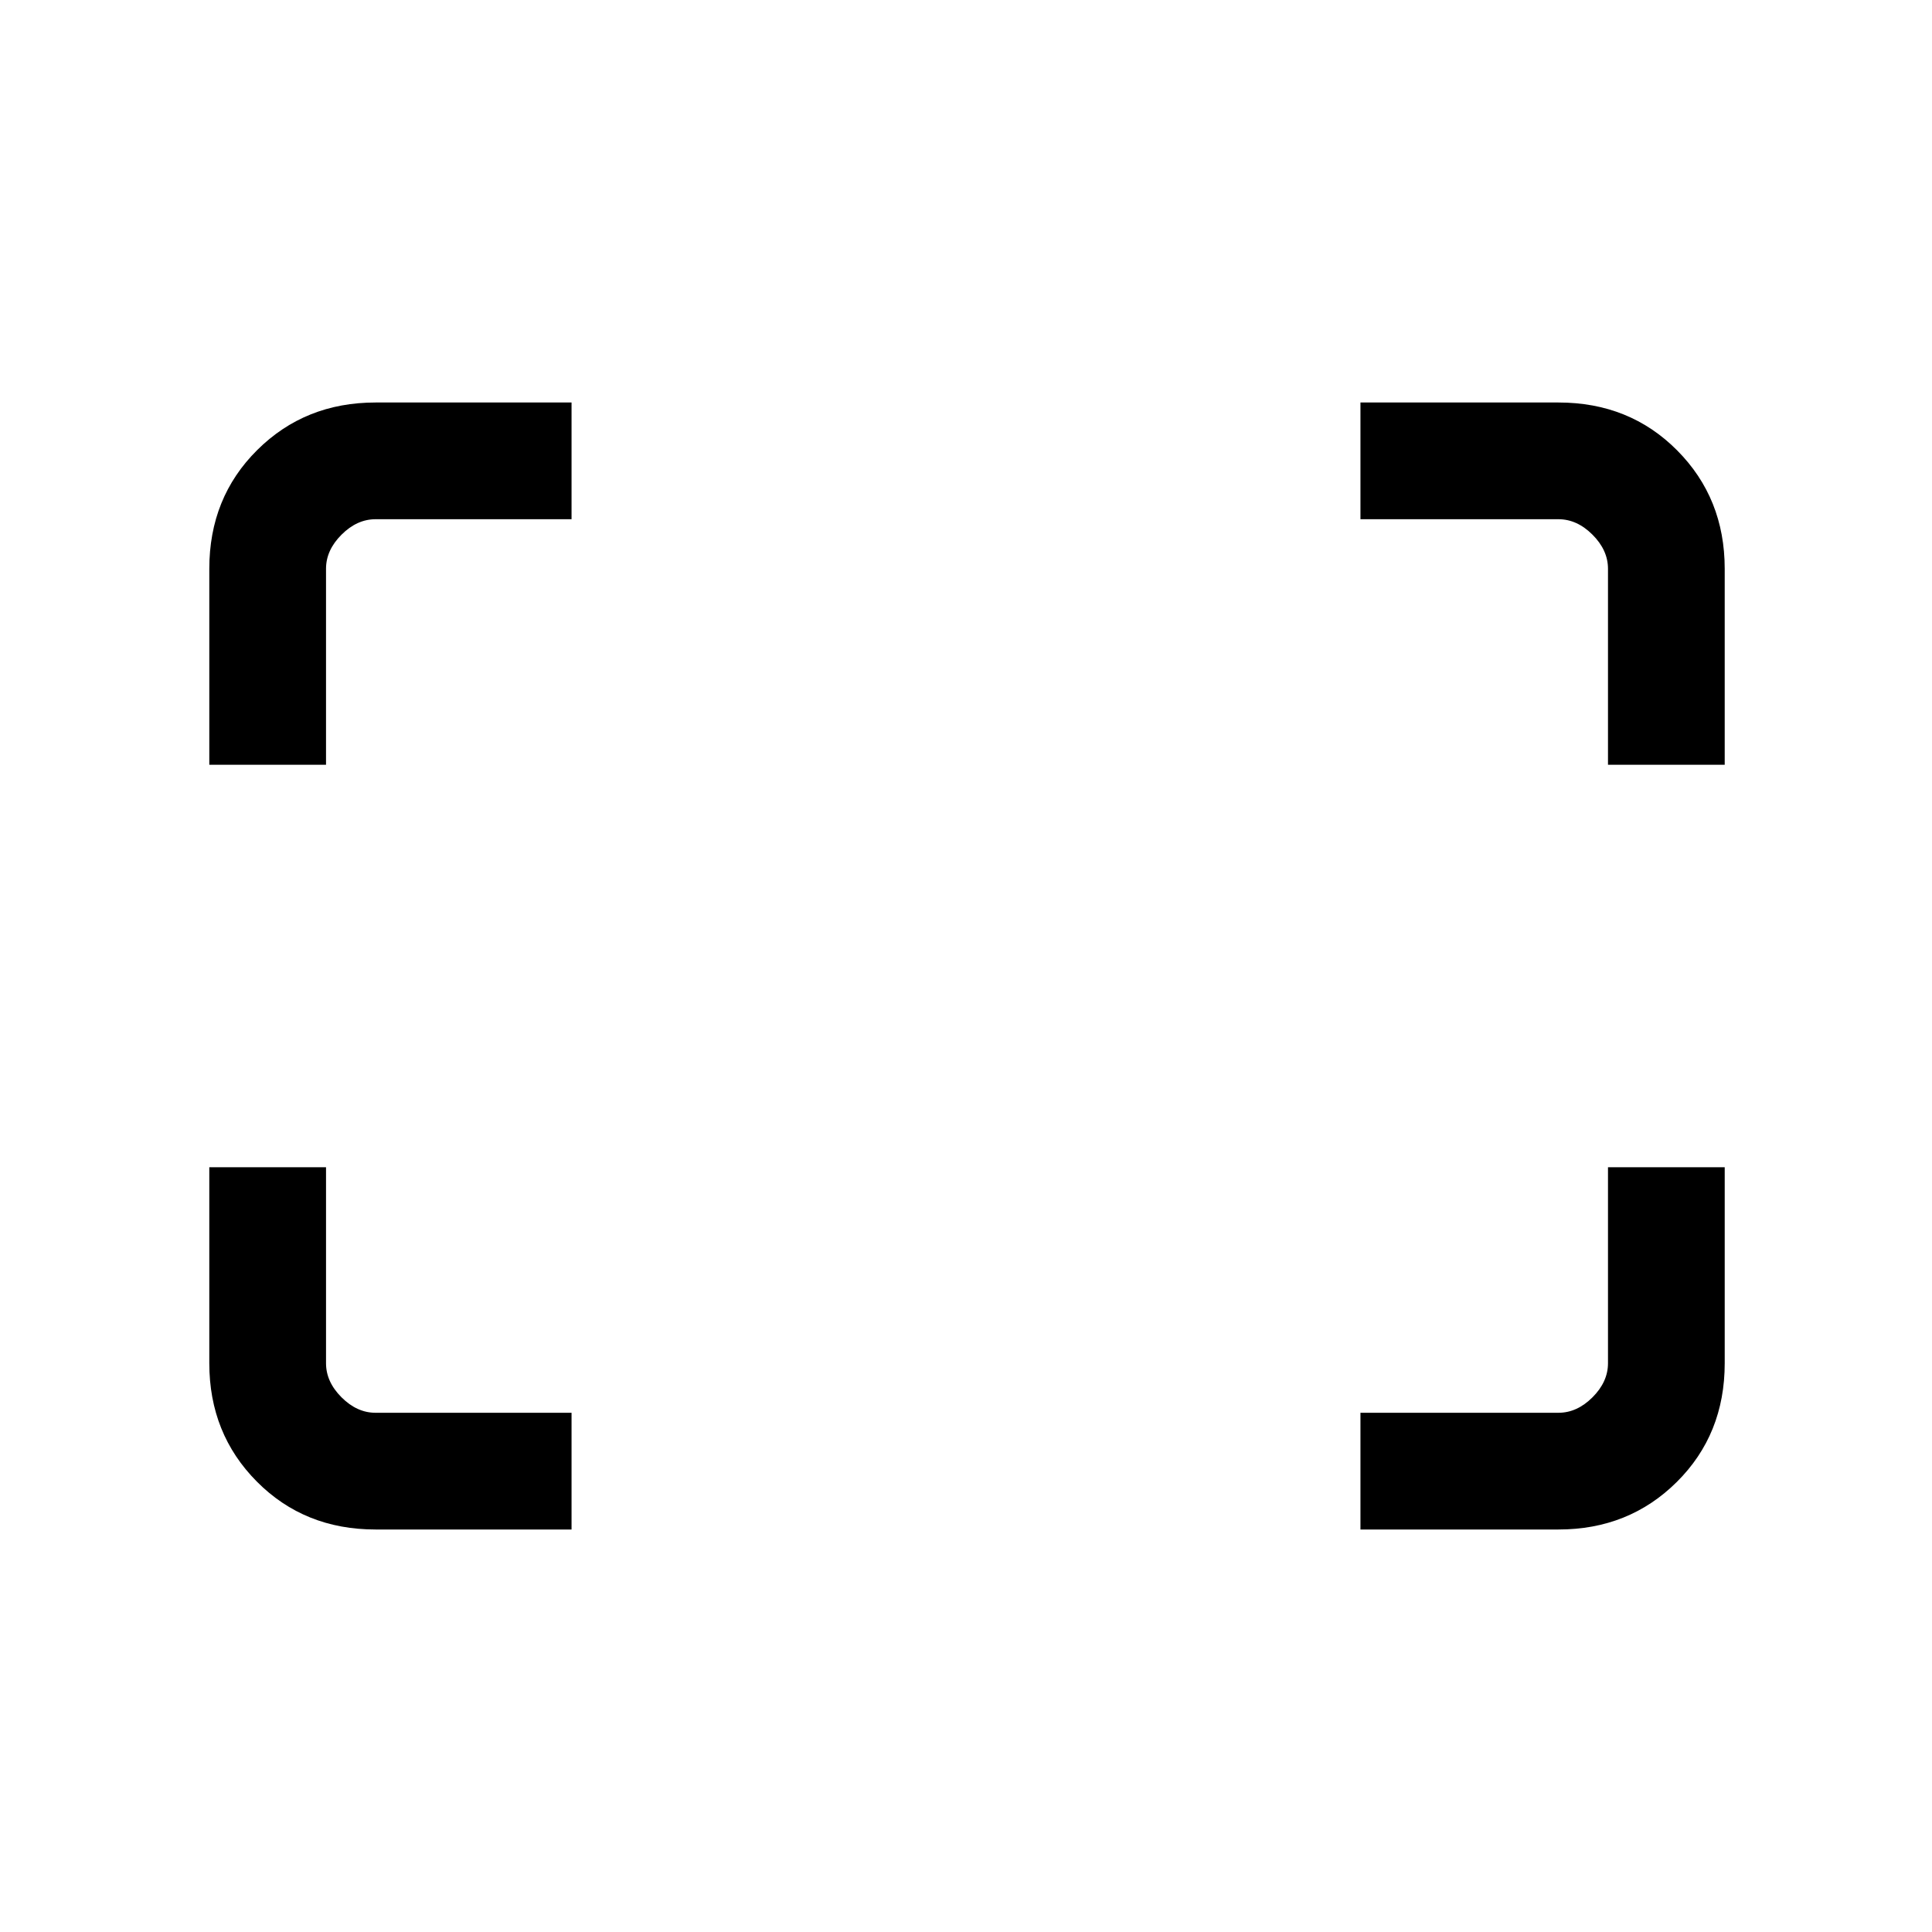 <svg xmlns="http://www.w3.org/2000/svg" height="20" viewBox="0 -960 960 960" width="20"><path d="M799-580v-97.38q0-9.24-7.69-16.93-7.69-7.69-16.93-7.69H676v-58h98.38q35.35 0 58.98 23.79Q857-712.43 857-677.38V-580h-58Zm-695 0v-97.38q0-35.35 23.79-58.98Q151.57-760 186.62-760H284v58h-97.38q-9.24 0-16.93 7.69-7.69 7.69-7.69 16.93V-580h-58Zm572 380v-58h98.38q9.24 0 16.93-7.69 7.69-7.69 7.69-16.93V-380h58v97.38q0 35.35-23.79 58.98Q809.43-200 774.38-200H676Zm-489.38 0q-35.35 0-58.98-23.79Q104-247.57 104-282.62V-380h58v97.38q0 9.24 7.69 16.93 7.69 7.69 16.93 7.69H284v58h-97.38Z"/></svg>